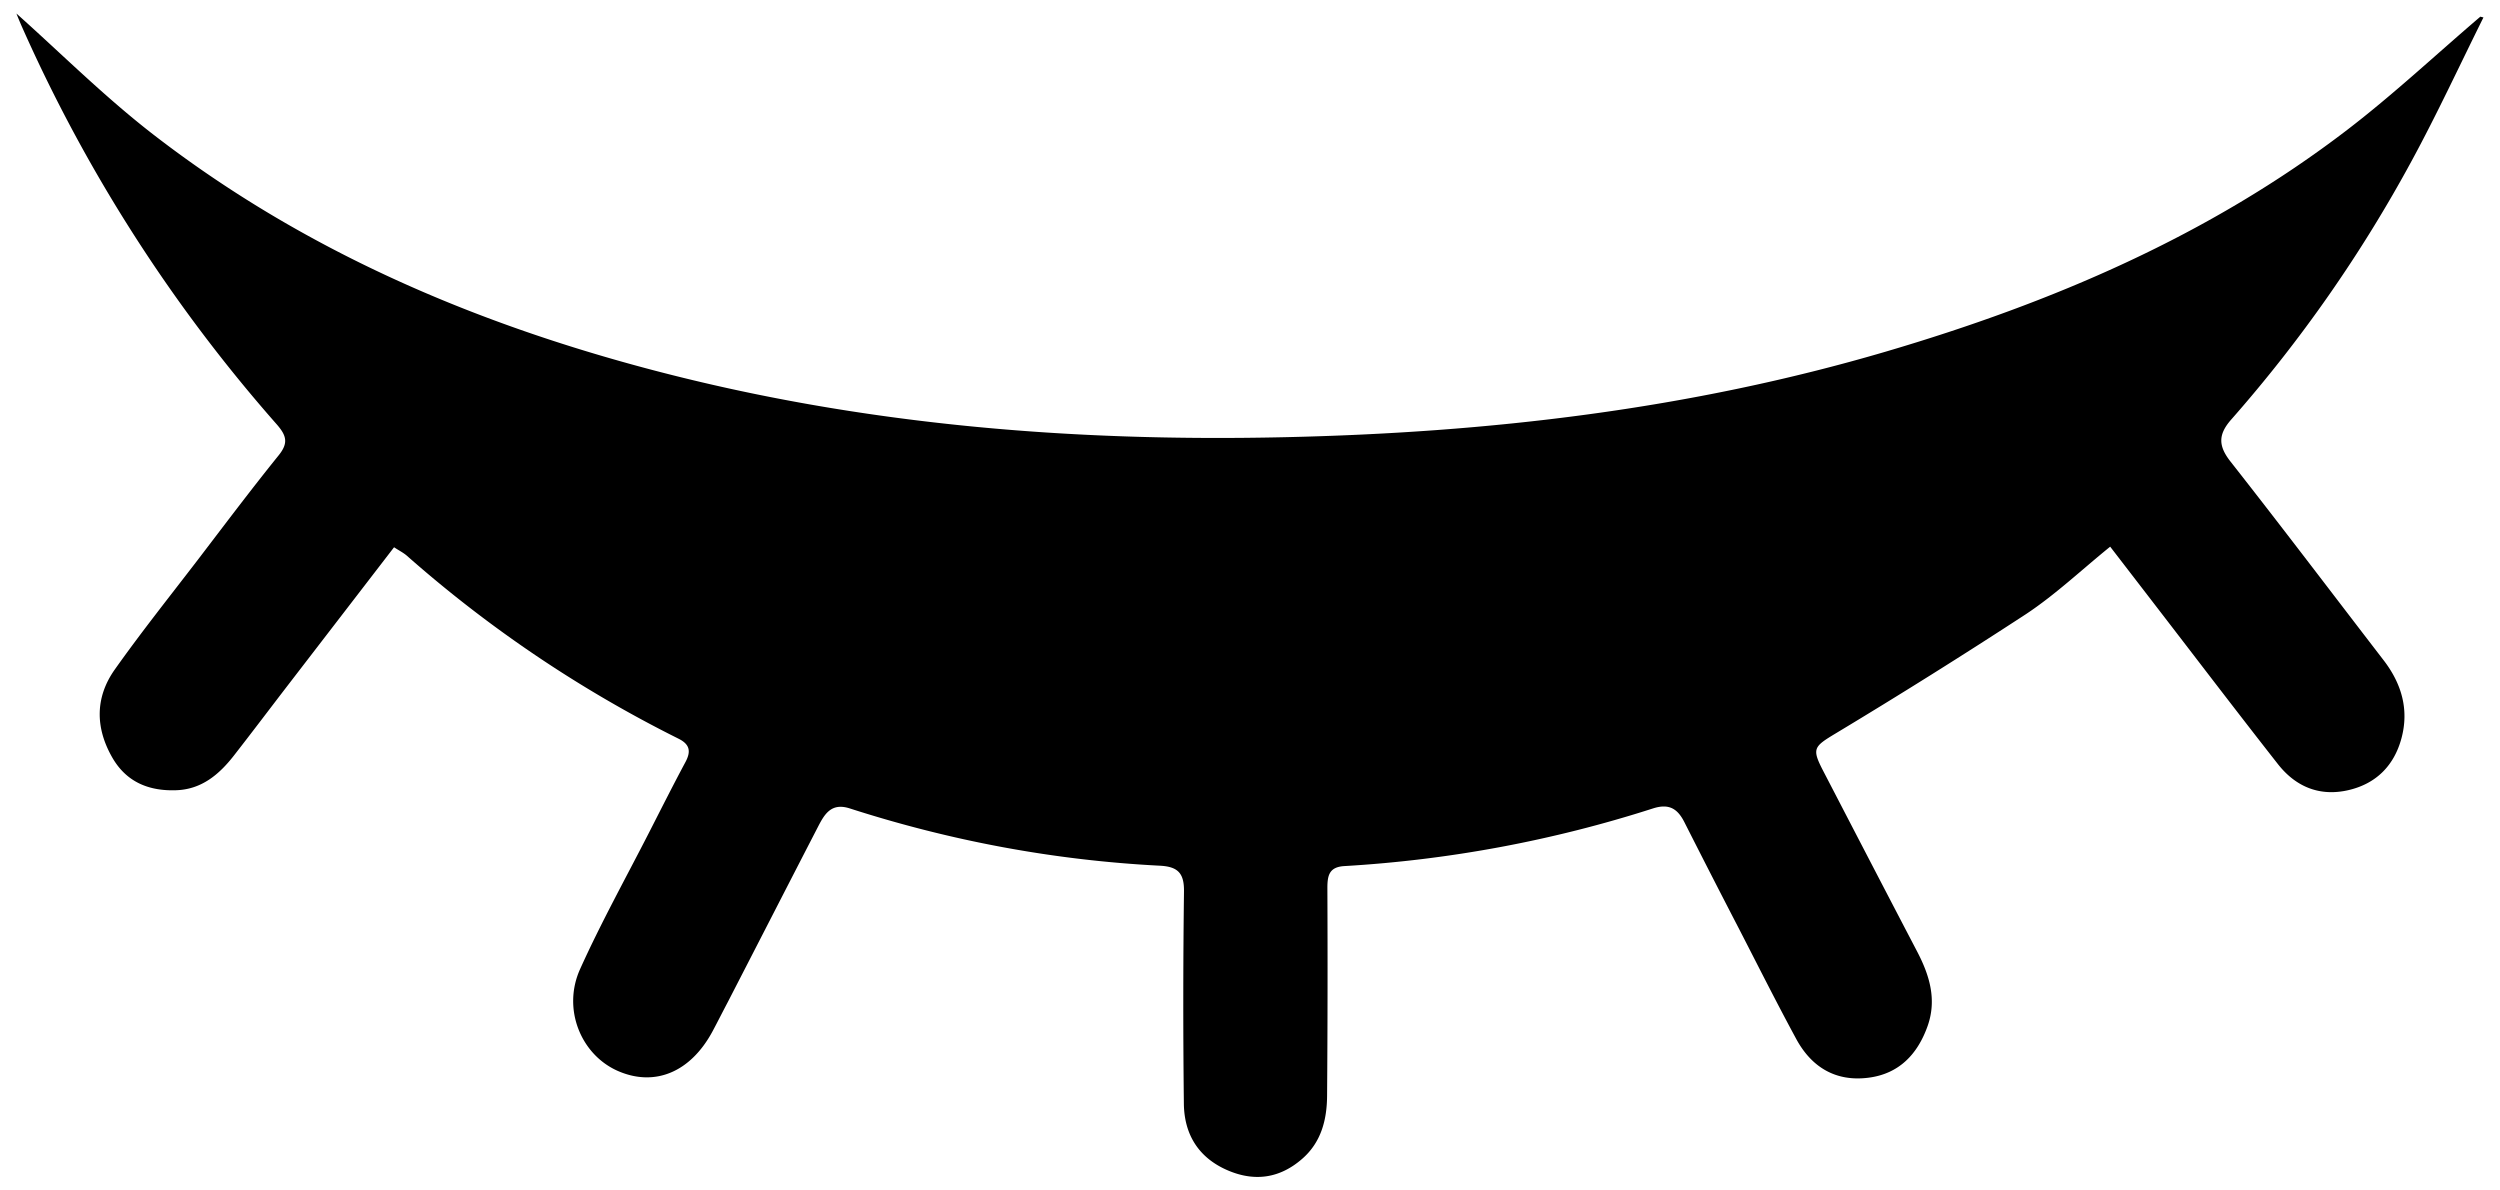 <svg width="42" height="20" xmlns="http://www.w3.org/2000/svg"><defs><filter id="a"><feColorMatrix in="SourceGraphic" values="0 0 0 0 0.867 0 0 0 0 0.612 0 0 0 0 0.467 0 0 0 1 0"/></filter></defs><g transform="translate(-4 -444)" filter="url(#a)" fill="none" fill-rule="evenodd"><path d="M44.519 446.697c.427-.787.804-1.602 1.203-2.404a1.42 1.42 0 01-.052-.013c-.745.636-1.461 1.307-2.236 1.901-2.318 1.777-4.961 2.904-7.745 3.724-3.3.972-6.685 1.365-10.115 1.44-3.578.08-7.116-.211-10.586-1.122-3.05-.8-5.905-2.025-8.411-3.962-.82-.634-1.559-1.372-2.301-2.034.011.029.046.116.083.201a26.134 26.134 0 004.29 6.701c.164.188.2.313.033.52-.464.575-.909 1.167-1.358 1.755-.47.613-.952 1.217-1.398 1.847-.329.467-.326.976-.04 1.475.237.413.614.565 1.07.55.43-.013.726-.265.974-.583.301-.386.596-.777.894-1.165l1.796-2.334c.089.058.157.092.213.14a21.152 21.152 0 004.562 3.074c.19.093.219.21.122.392-.21.392-.41.79-.613 1.187-.39.763-.807 1.514-1.159 2.295-.302.67.015 1.438.635 1.71.622.272 1.223.02 1.592-.668.087-.163.17-.328.256-.491.507-.984 1.012-1.97 1.52-2.954.109-.21.223-.395.527-.298 1.695.546 3.433.872 5.213.963.3.016.408.124.403.436a147.37 147.37 0 00-.002 3.559c.005.522.249.915.742 1.125.453.193.874.129 1.246-.196.32-.279.415-.656.418-1.058.009-1.164.01-2.328.005-3.492 0-.214.032-.354.289-.368a20.944 20.944 0 005.18-.968c.267-.086.411 0 .527.227.304.6.61 1.199.92 1.796.318.618.63 1.239.961 1.85.257.474.663.72 1.21.651.519-.065.83-.397.998-.872.156-.445.03-.852-.178-1.25-.528-1.01-1.053-2.022-1.578-3.034-.193-.373-.16-.405.206-.626a103.224 103.224 0 003.202-2.007c.494-.327.93-.741 1.414-1.133l.806 1.047c.67.87 1.336 1.745 2.015 2.61.3.38.704.546 1.187.432.463-.109.762-.413.885-.868.131-.485.002-.922-.301-1.315-.856-1.112-1.702-2.231-2.57-3.335-.207-.263-.21-.454.01-.705a23.524 23.524 0 003.036-4.353z" fill="#000" fill-rule="nonzero"/></g></svg>